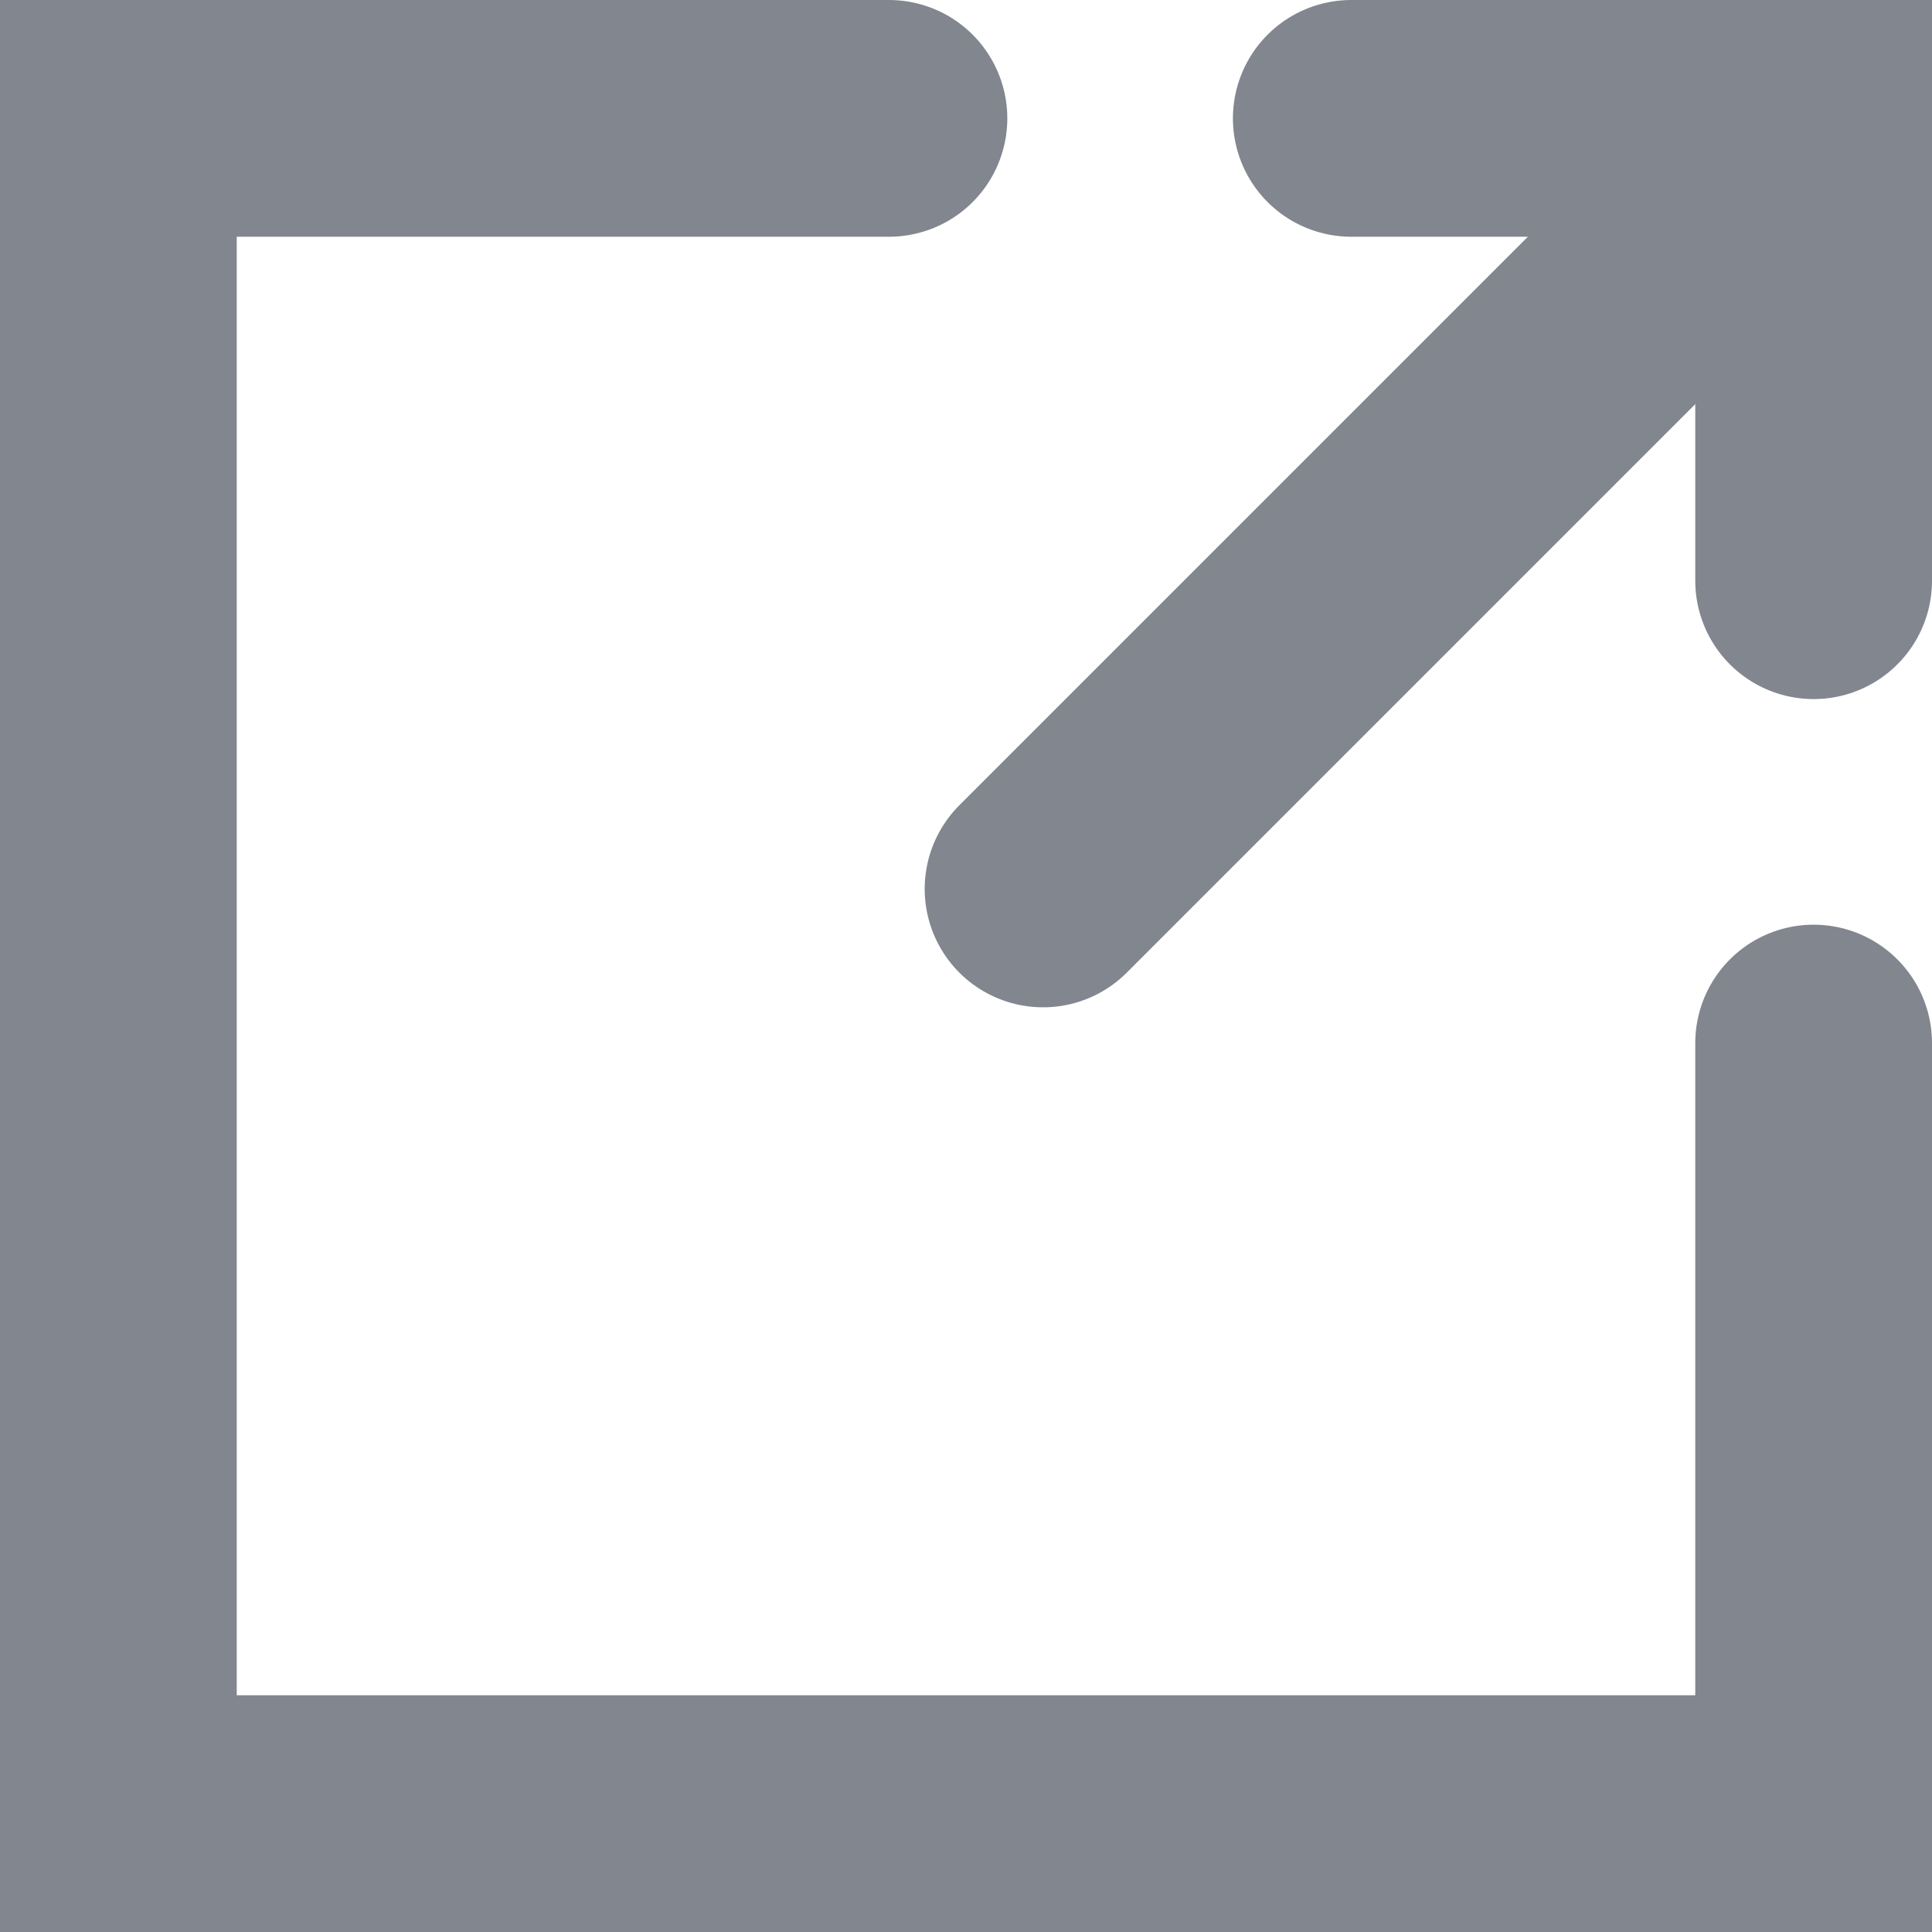 <svg xmlns="http://www.w3.org/2000/svg" viewBox="0 0 81.61 81.61"><defs><style>.cls-1{fill:none;stroke:#81868f;stroke-linecap:round;stroke-miterlimit:10;stroke-width:10px;}</style></defs><title>Asset 98todoapp</title><g id="Layer_2" data-name="Layer 2"><g id="Layer_2-2" data-name="Layer 2"><polyline class="cls-1" points="37.55 5 5 5 5 76.61 76.61 76.61 76.61 44.06"/><polyline class="cls-1" points="57.08 5 76.61 5 76.61 24.53"/><line class="cls-1" x1="44.06" y1="37.55" x2="76.61" y2="5"/></g></g></svg>